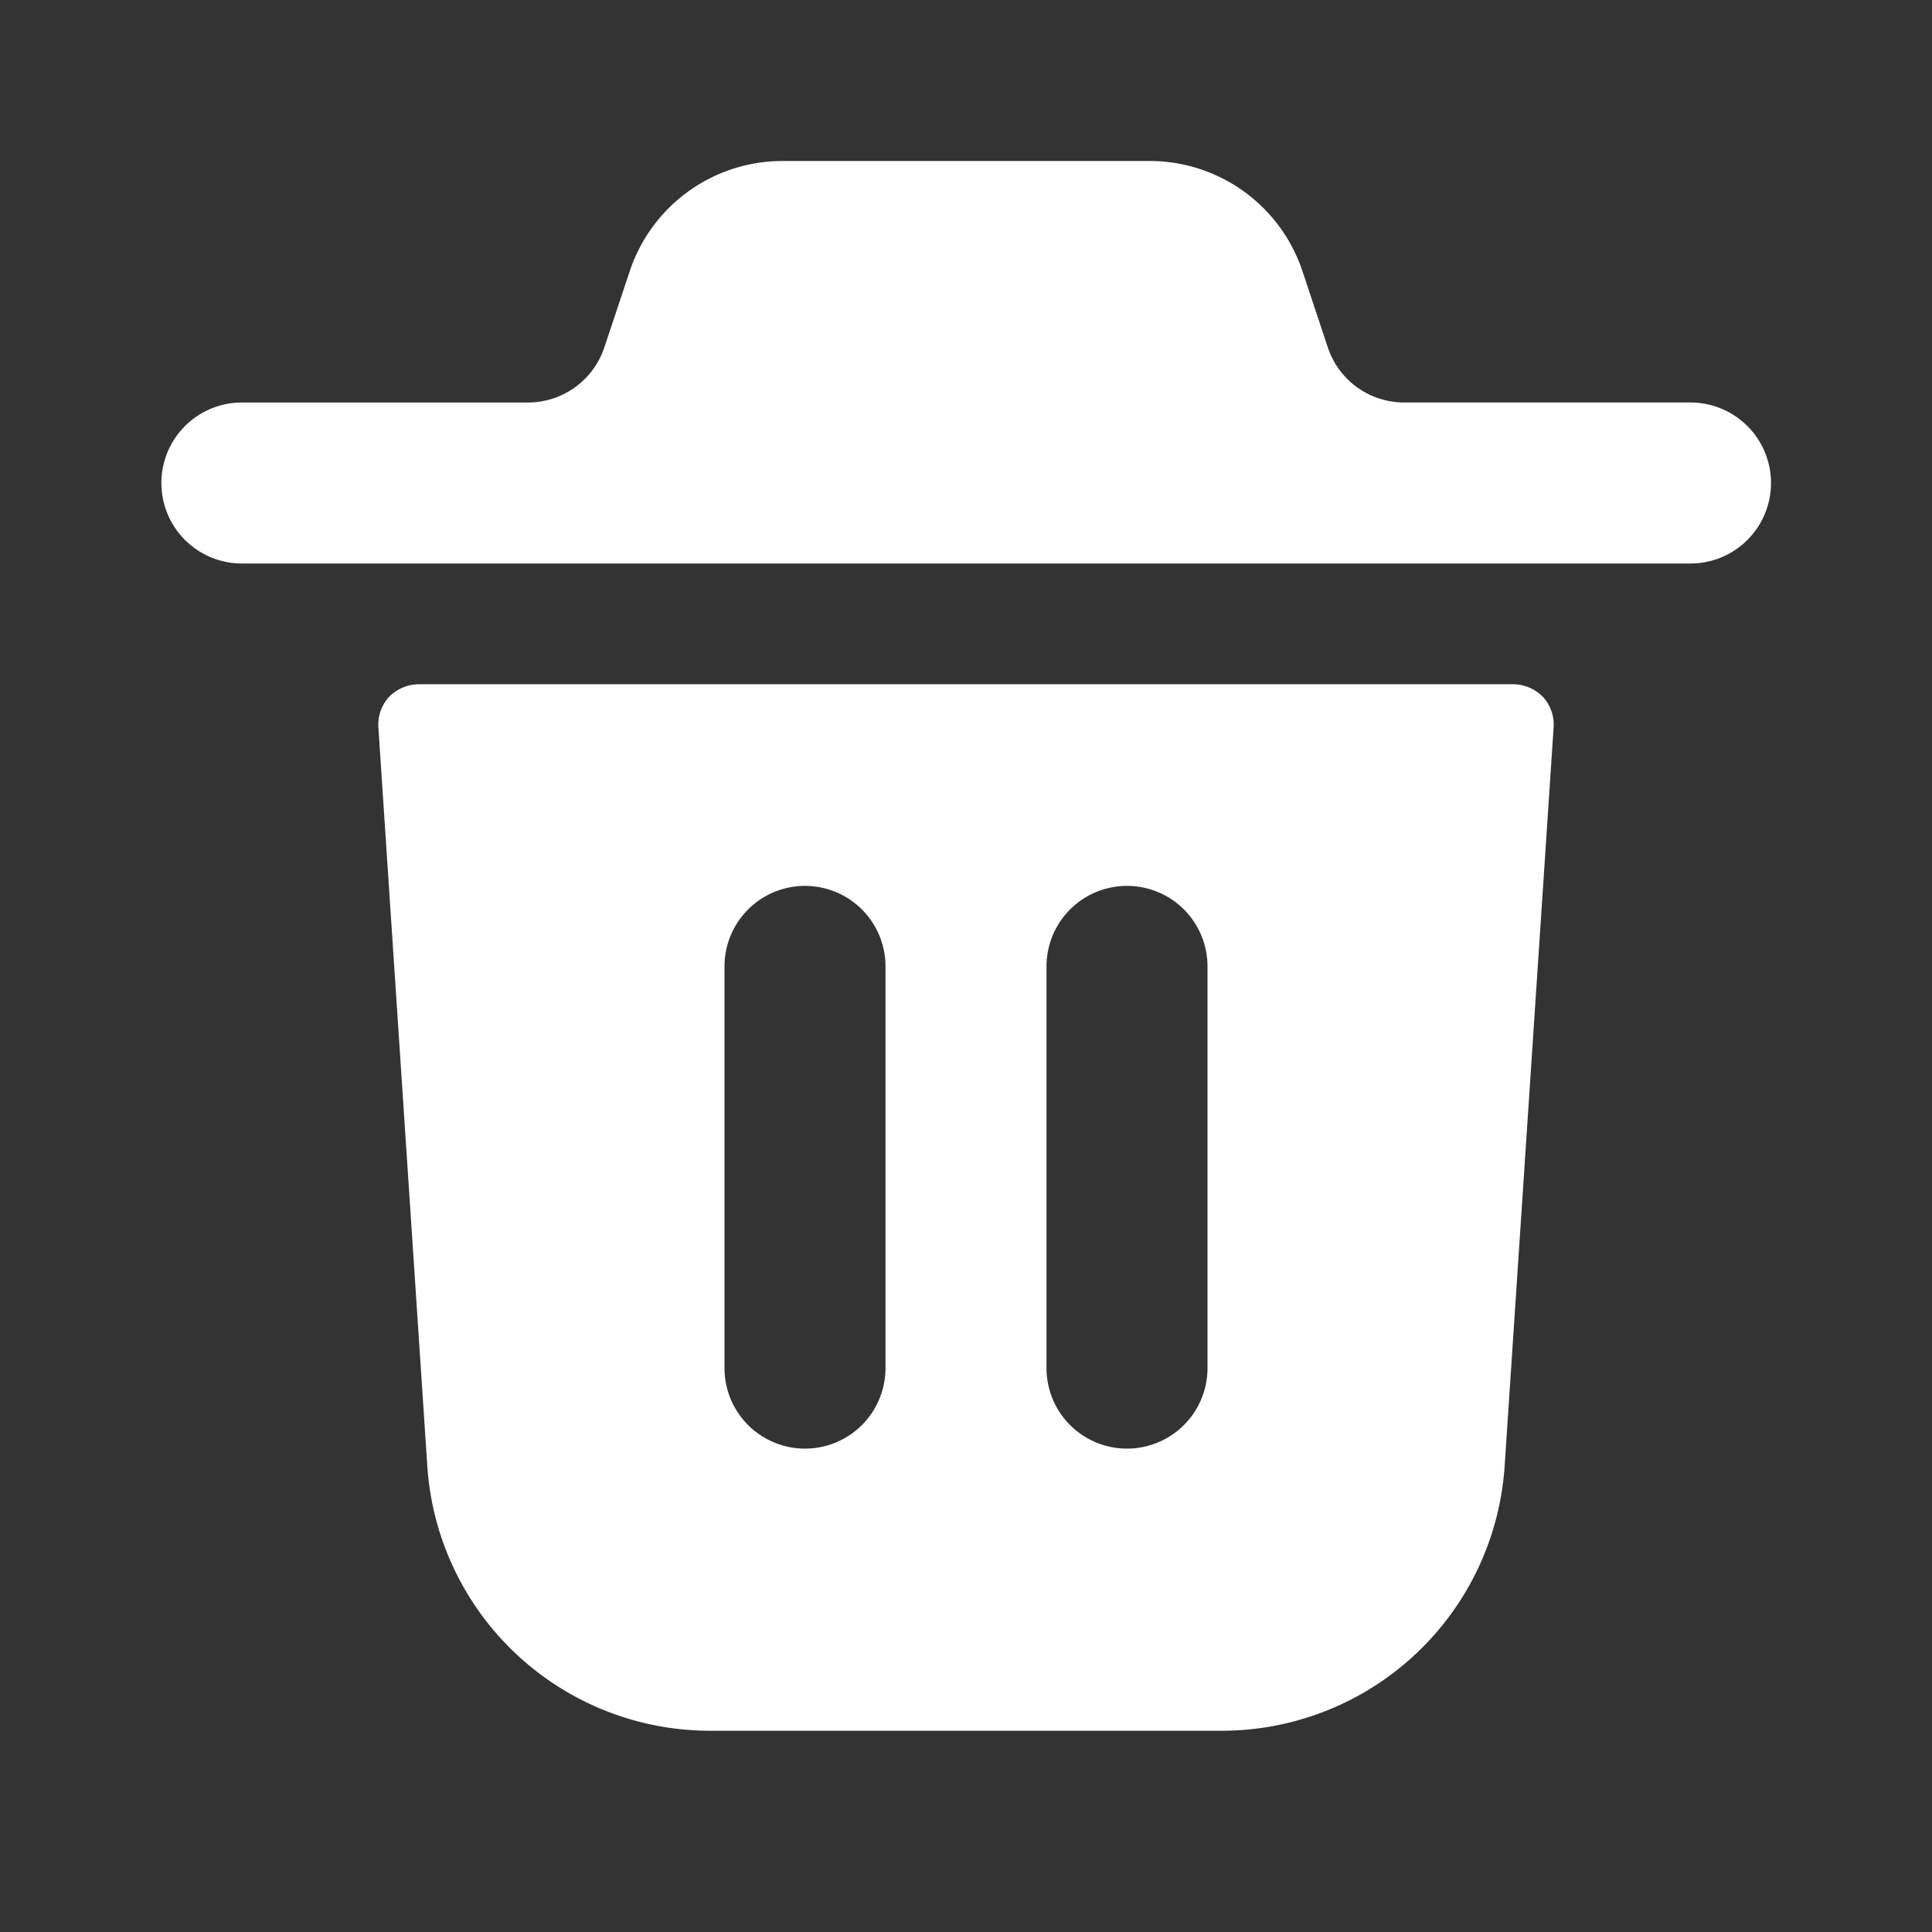 <svg t="1644237091298" class="icon" viewBox="0 0 1024 1024" version="1.1"
  xmlns="http://www.w3.org/2000/svg" p-id="5115" width="200" height="200">
  <rect x="0" y="0" width="1024" height="1024" fill="#333333" stroke="none"/>
  <path d="M938.667 256a42.667 42.667 0 0 1-42.667 42.667H128a42.667 42.667 0 0 1 0-85.333h151.851a42.667 42.667 0 0 0 40.448-29.184l13.483-40.448A85.333 85.333 0 0 1 414.763 85.333h194.475a85.333 85.333 0 0 1 81.067 58.325l13.483 40.533a42.667 42.667 0 0 0 40.363 29.141H896a42.667 42.667 0 0 1 42.667 42.667z m-115.2 129.28l-26.027 392.533a150.315 150.315 0 0 1-149.333 139.52H375.893a150.229 150.229 0 0 1-149.333-139.093L200.533 385.28a21.803 21.803 0 0 1 5.547-15.787 22.315 22.315 0 0 1 15.787-6.827h580.267a22.315 22.315 0 0 1 15.787 6.827 21.803 21.803 0 0 1 5.547 15.787zM469.333 512a42.667 42.667 0 0 0-85.333 0v213.333a42.667 42.667 0 0 0 85.333 0z m170.667 0a42.667 42.667 0 0 0-85.333 0v213.333a42.667 42.667 0 0 0 85.333 0z" fill="#ffffff" p-id="5116"></path>
</svg>